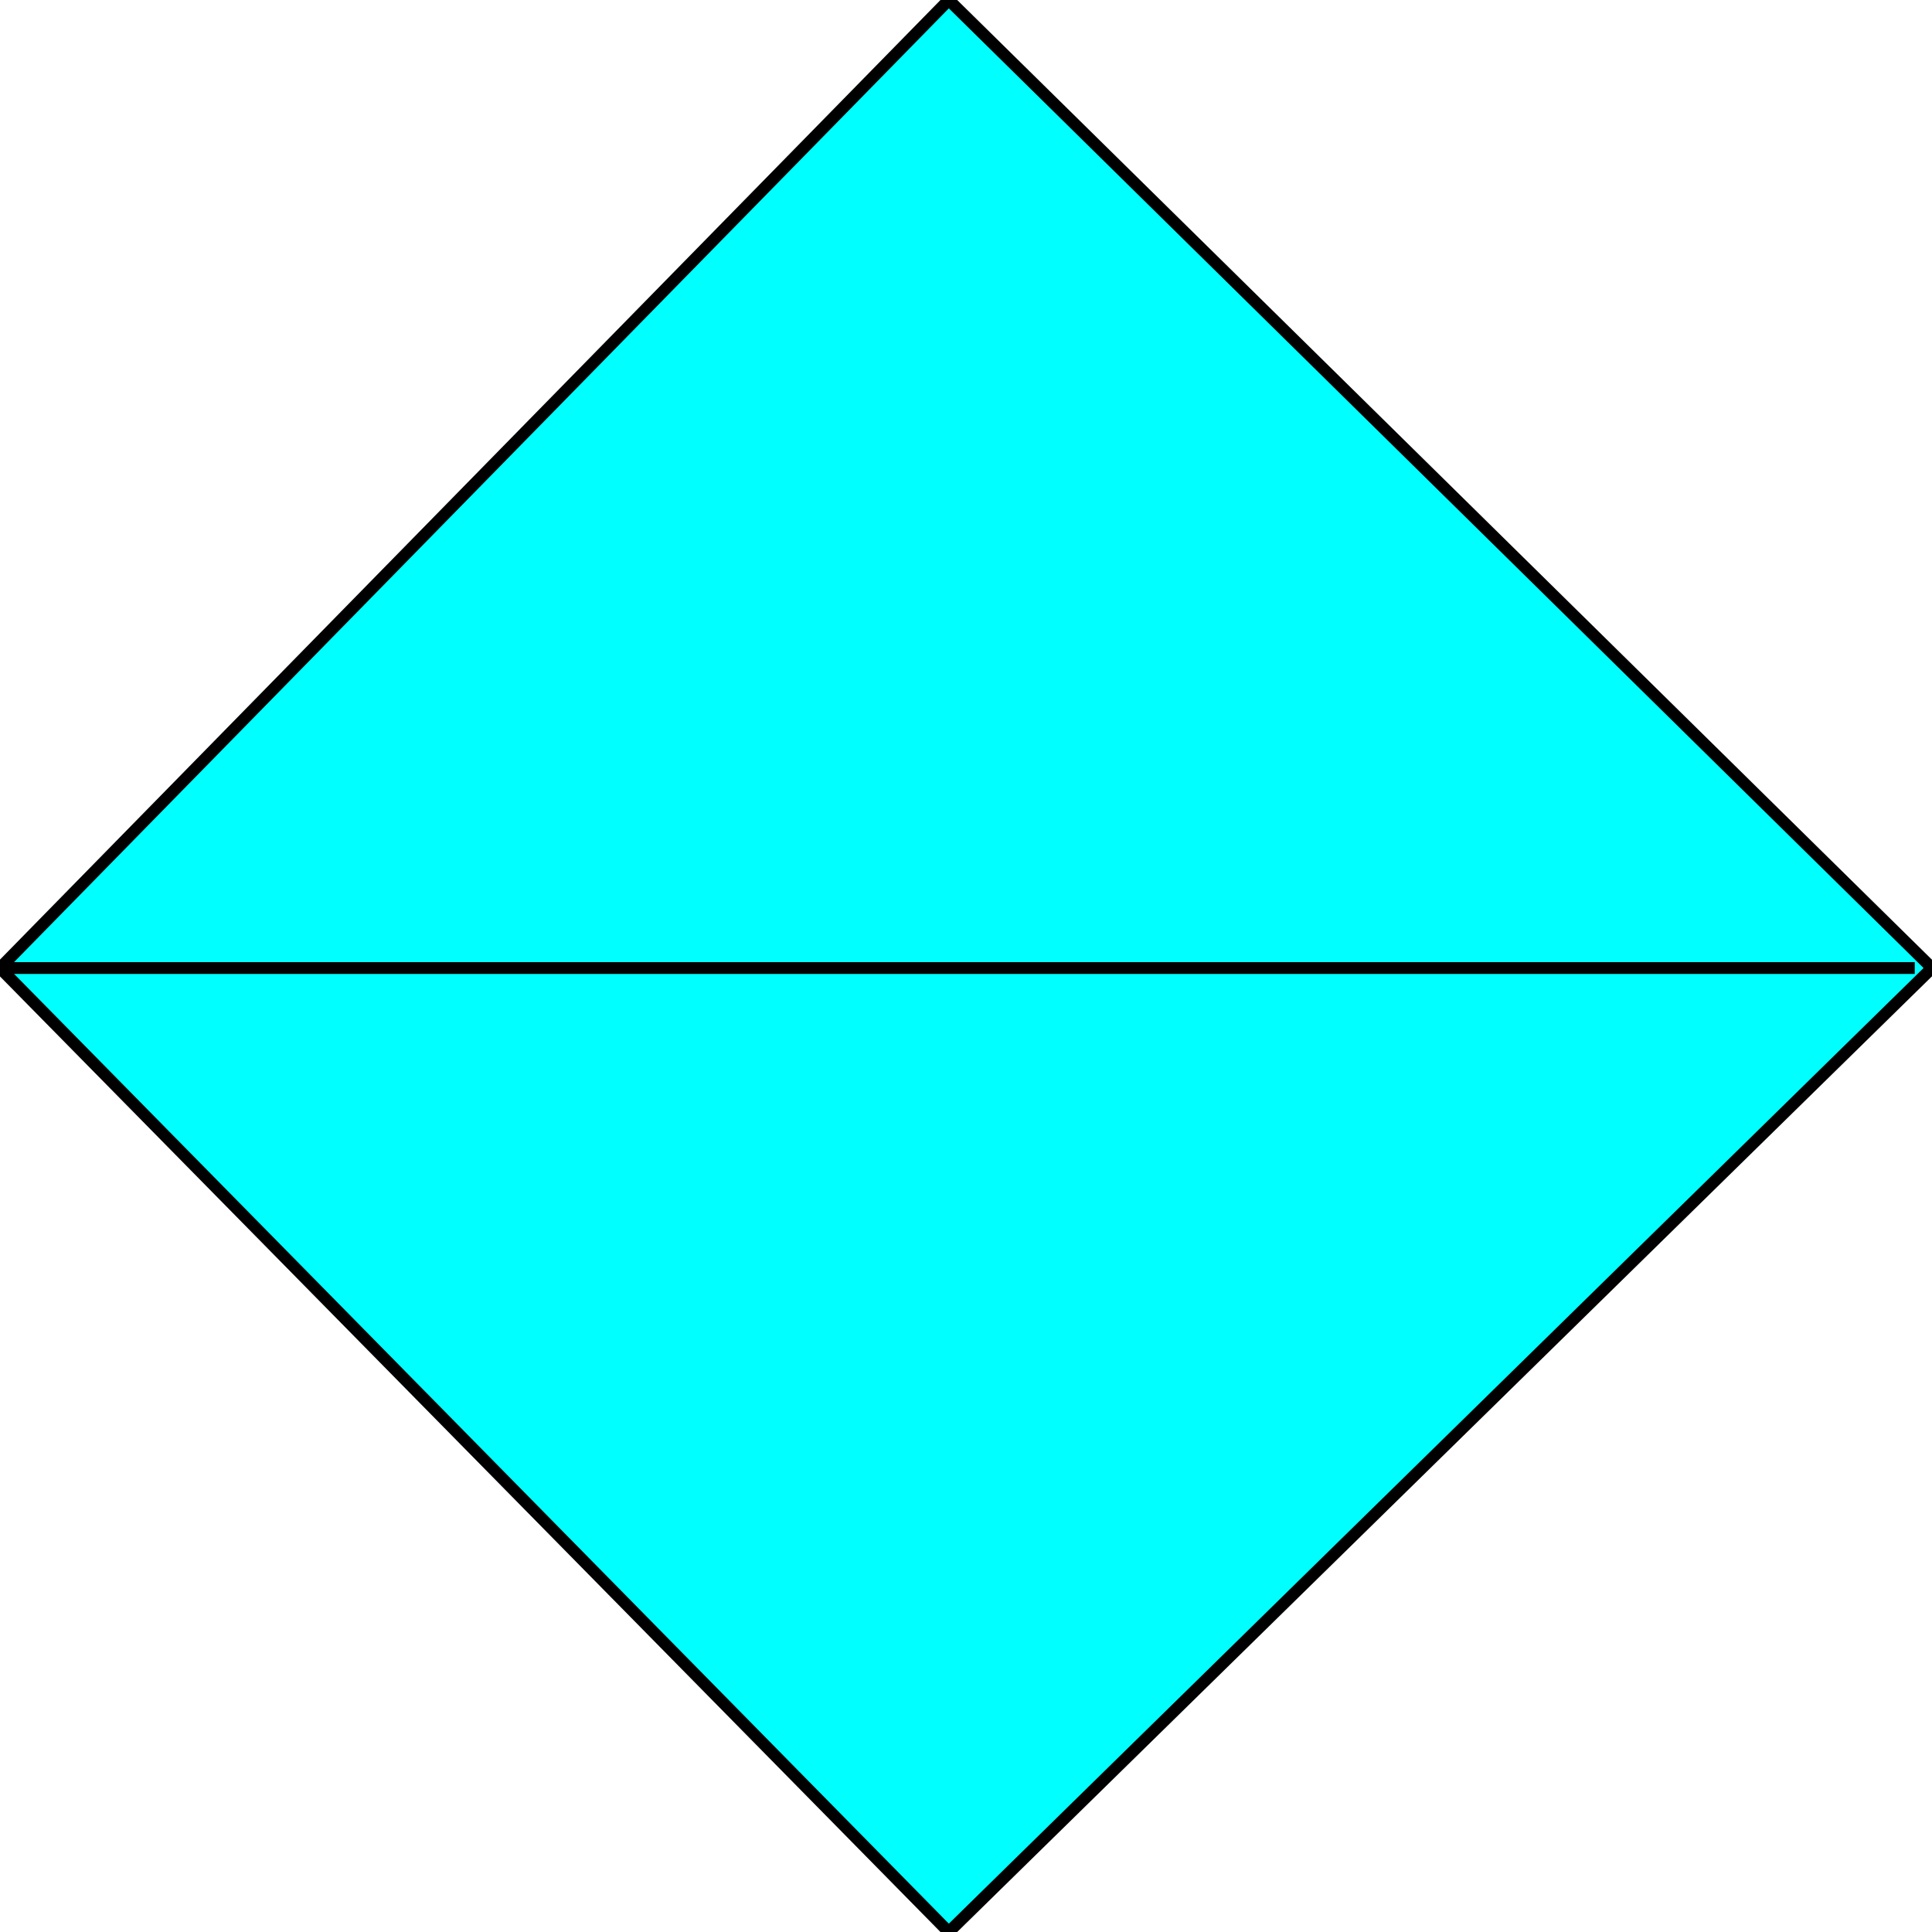 <svg width="150" height="150" viewBox="0 0 150 150" fill="none" xmlns="http://www.w3.org/2000/svg">
<g clip-path="url(#clip0_2109_163729)">
<path d="M73.661 0L0 75.157L73.661 150L150 75.157L73.661 0Z" fill="#00FFFF"/>
<path d="M73.661 0L0 75.157L73.661 150L150 75.157L73.661 0Z" stroke="black" stroke-width="0.918"/>
<path d="M0 75.158H148.661" stroke="black" stroke-width="0.918"/>
</g>
<defs>
<clipPath id="clip0_2109_163729">
<rect width="150" height="150" fill="white"/>
</clipPath>
</defs>
</svg>
